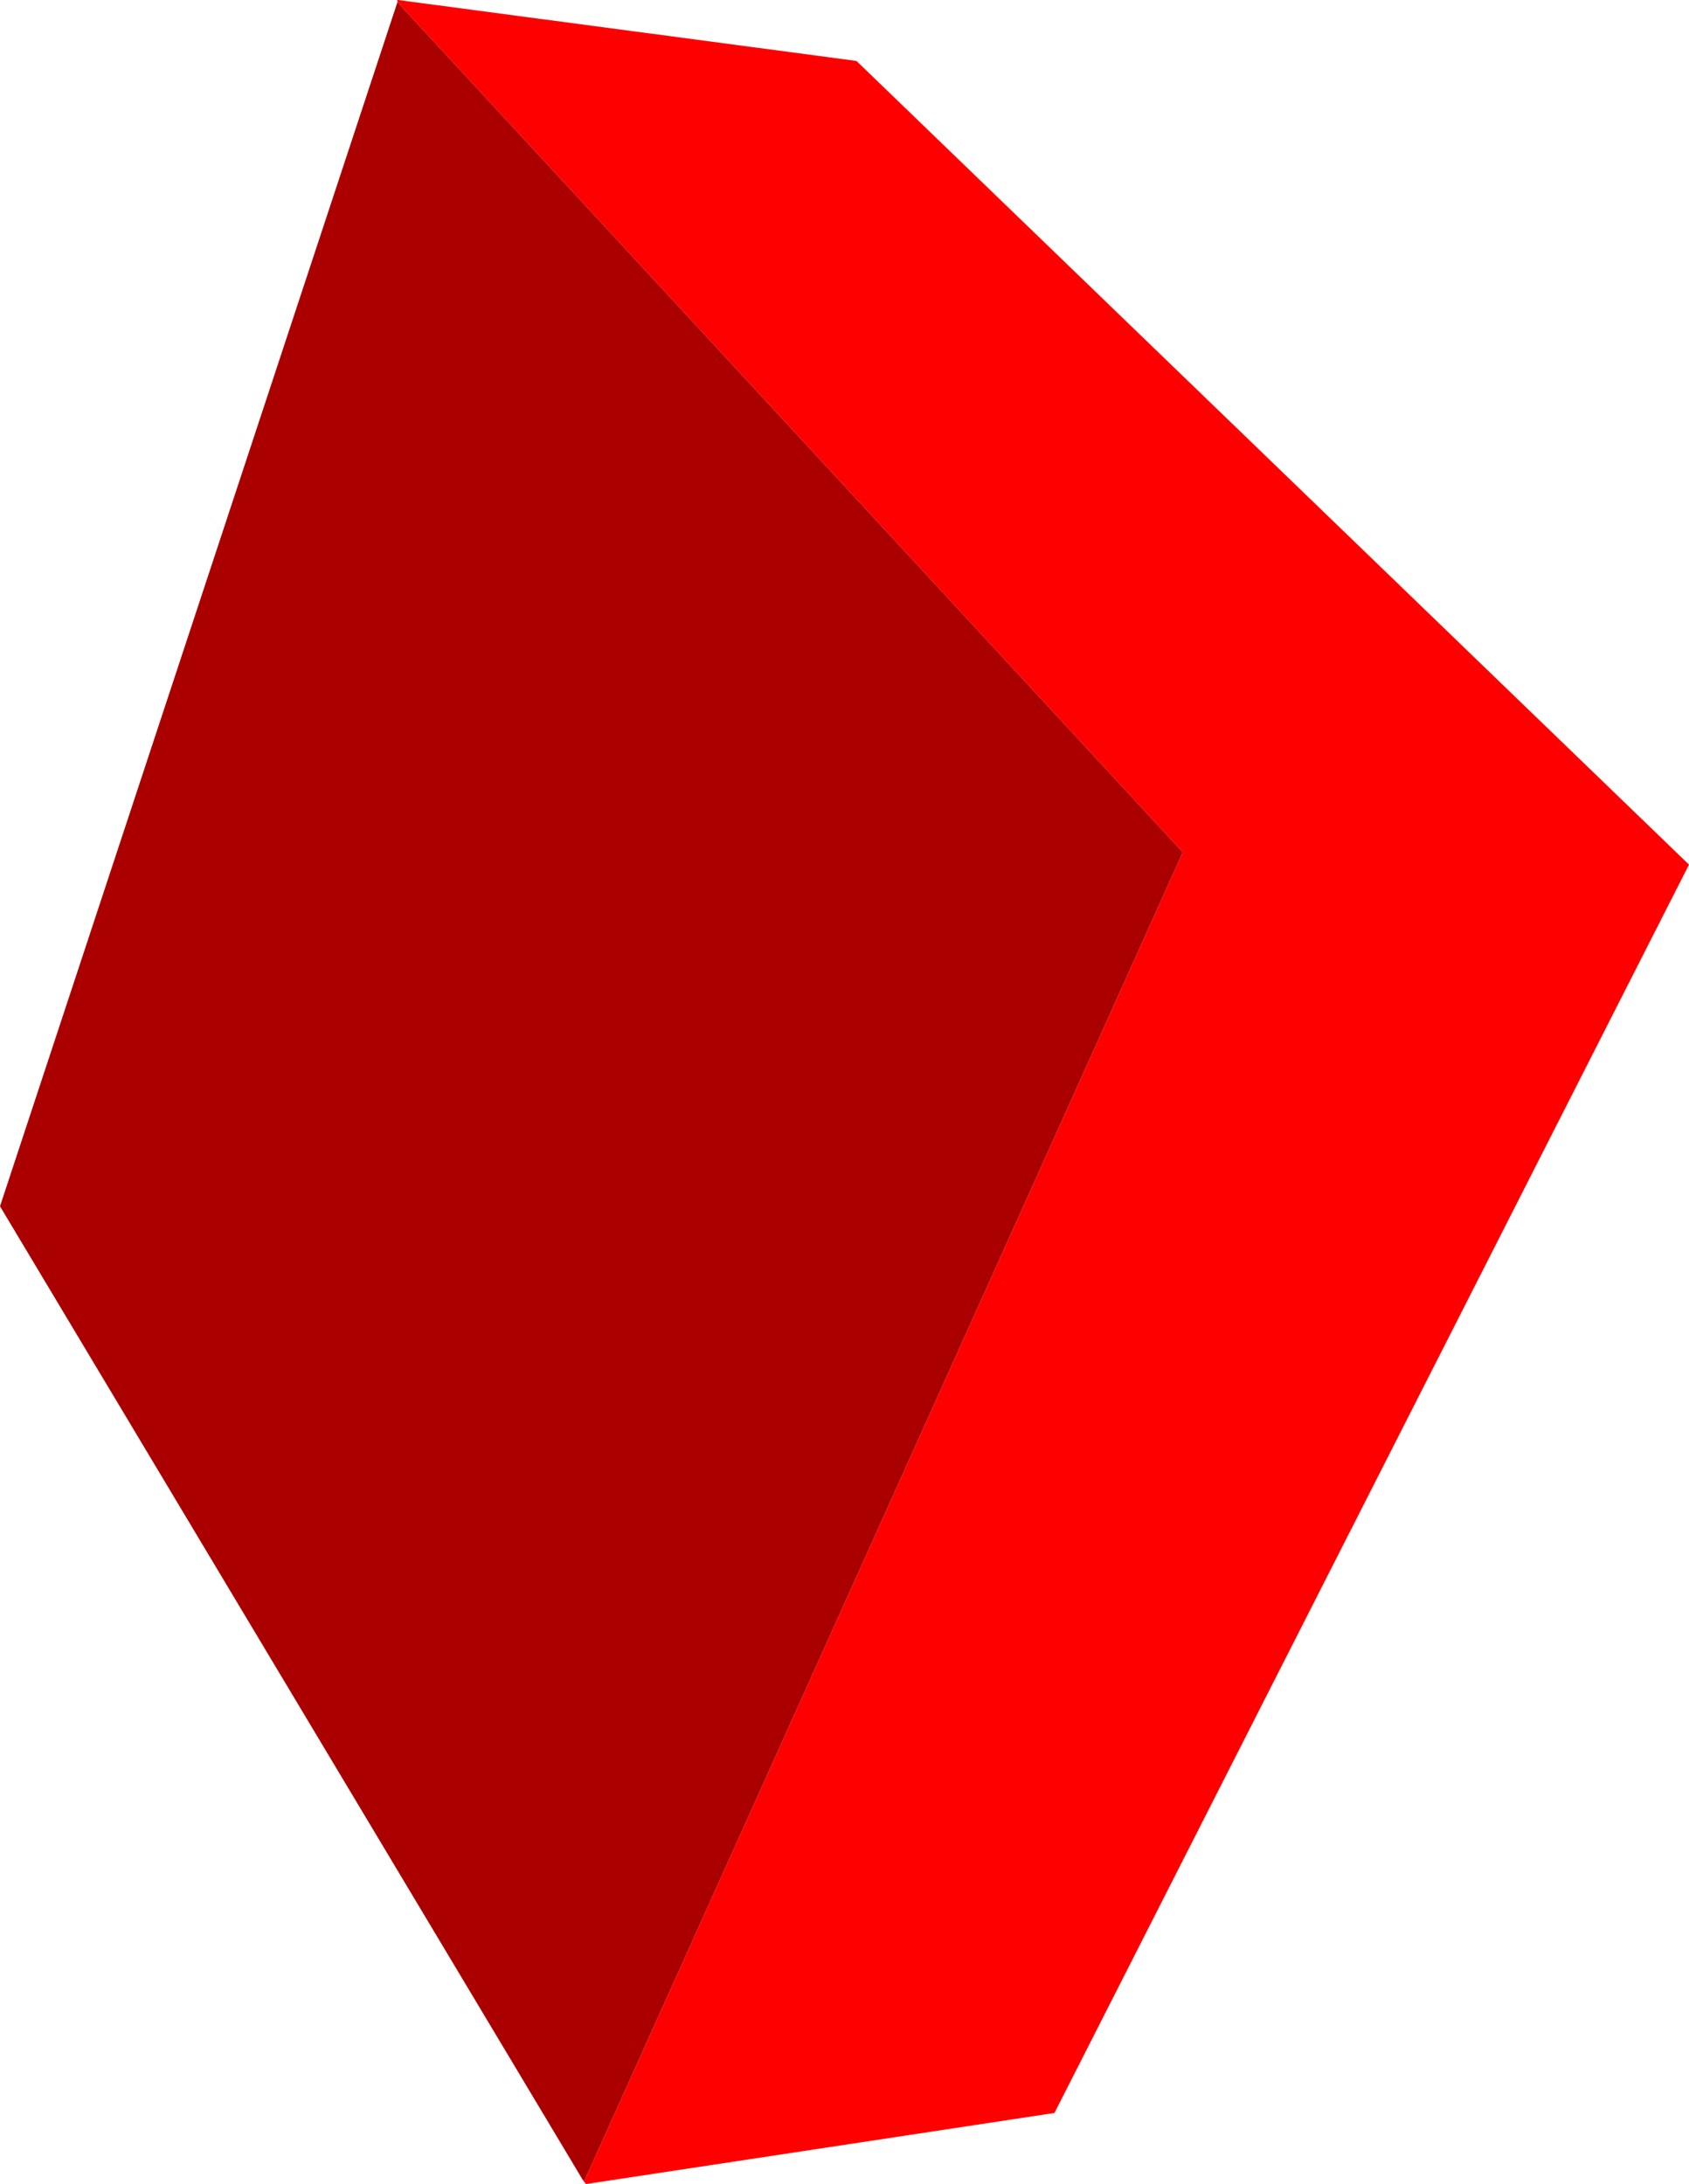 <?xml version="1.0" encoding="UTF-8" standalone="no"?>
<svg xmlns:xlink="http://www.w3.org/1999/xlink" height="150.55px" width="116.45px" xmlns="http://www.w3.org/2000/svg">
  <g transform="matrix(1.0, 0.0, 0.0, 1.0, 58.65, 72.45)">
    <path d="M-31.25 -72.3 L-31.25 -72.45 -31.2 -72.45 0.4 -68.25 57.8 -12.85 14.05 73.2 -18.25 78.1 -18.45 77.85 -18.35 77.85 22.9 -13.7 -31.25 -72.3" fill="#ff0000" fill-rule="evenodd" stroke="none"/>
    <path d="M-31.25 -72.3 L22.9 -13.7 -18.35 77.85 -18.45 77.85 -58.65 10.7 -31.25 -72.3" fill="#aa0000" fill-rule="evenodd" stroke="none"/>
  </g>
</svg>
